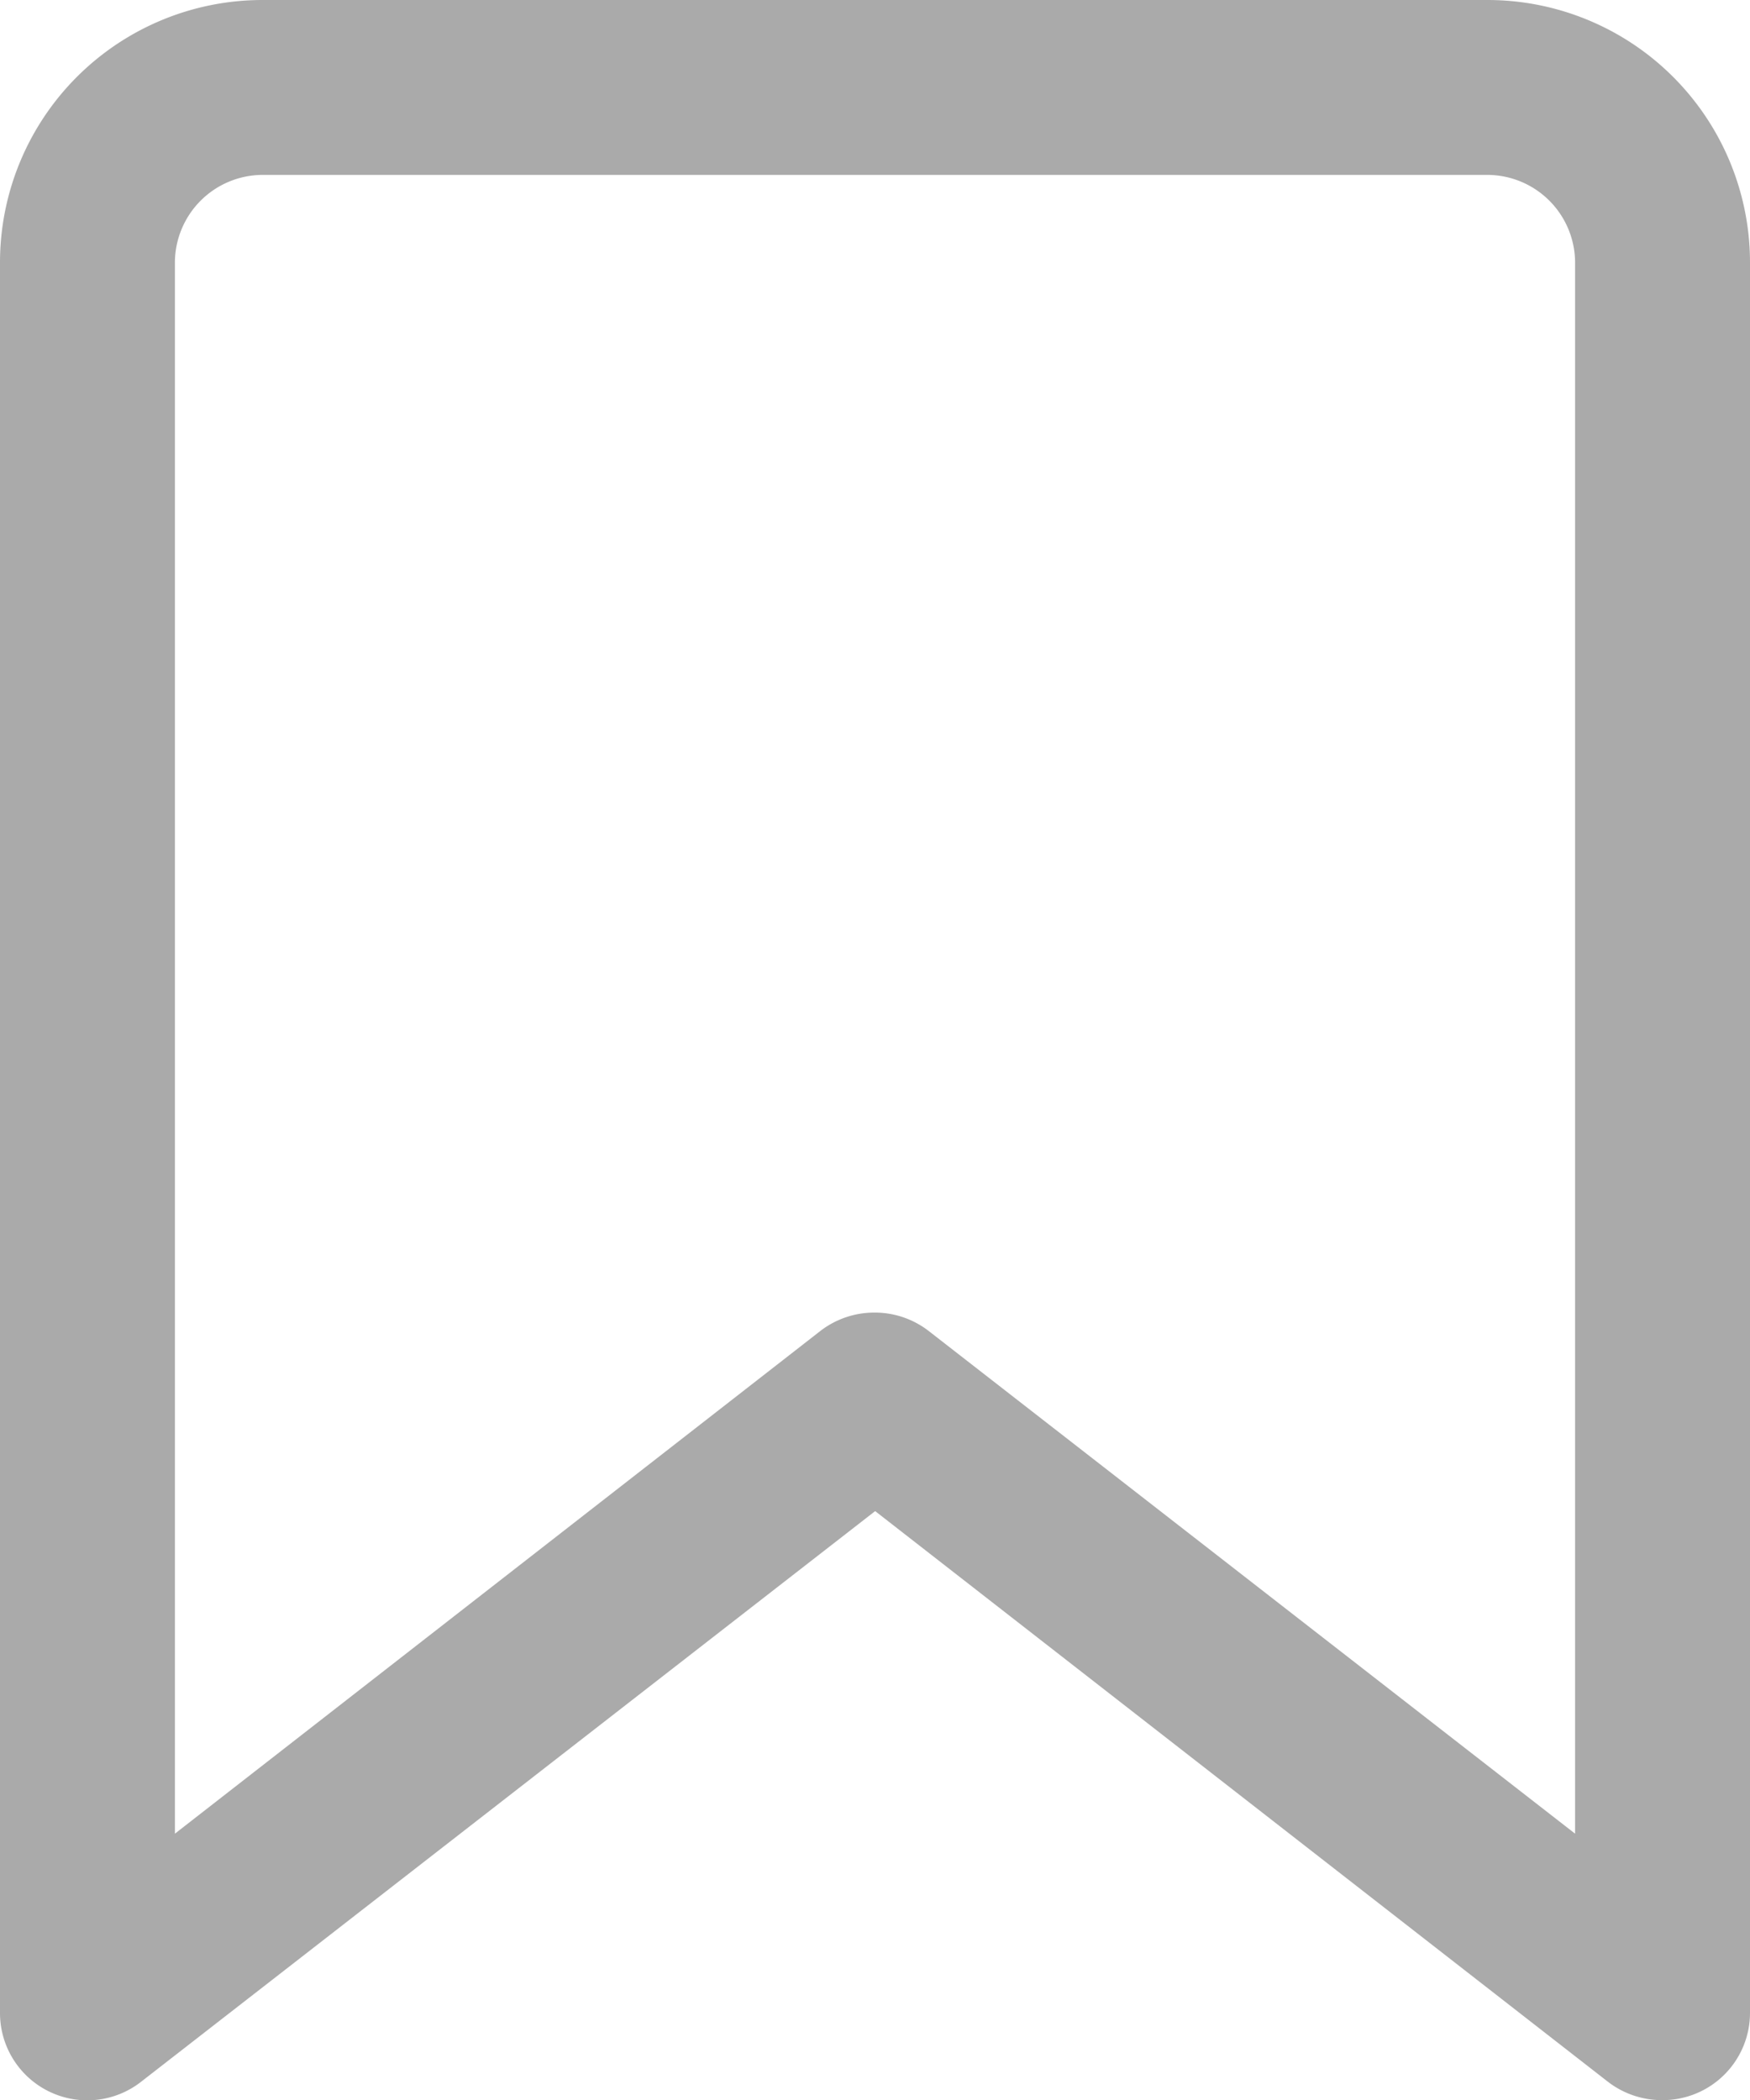 <?xml version="1.0" encoding="UTF-8" standalone="no"?>
<svg xmlns="http://www.w3.org/2000/svg" viewBox="0 0 53.33 64">
<defs>
<style>.cls-1{fill:#aaa;}</style>
</defs>
<title>Asset 73</title>
<g id="Layer_2" data-name="Layer 2">
<g id="Layer_1-2" data-name="Layer 1">
<path class="cls-1" d="M50.67,64A2.69,2.69,0,0,1,49,63.44L26.67,46.05,4.3,63.44A2.66,2.66,0,0,1,0,61.33V8A8,8,0,0,1,8,0H45.33a8,8,0,0,1,8,8V61.33A2.66,2.66,0,0,1,50.67,64Zm-24-24a2.68,2.68,0,0,1,1.63.56L48,55.88V8a2.68,2.68,0,0,0-2.67-2.67H8A2.68,2.68,0,0,0,5.33,8V55.88L25,40.56A2.69,2.69,0,0,1,26.67,40Z"/>
</g>
</g>
</svg>